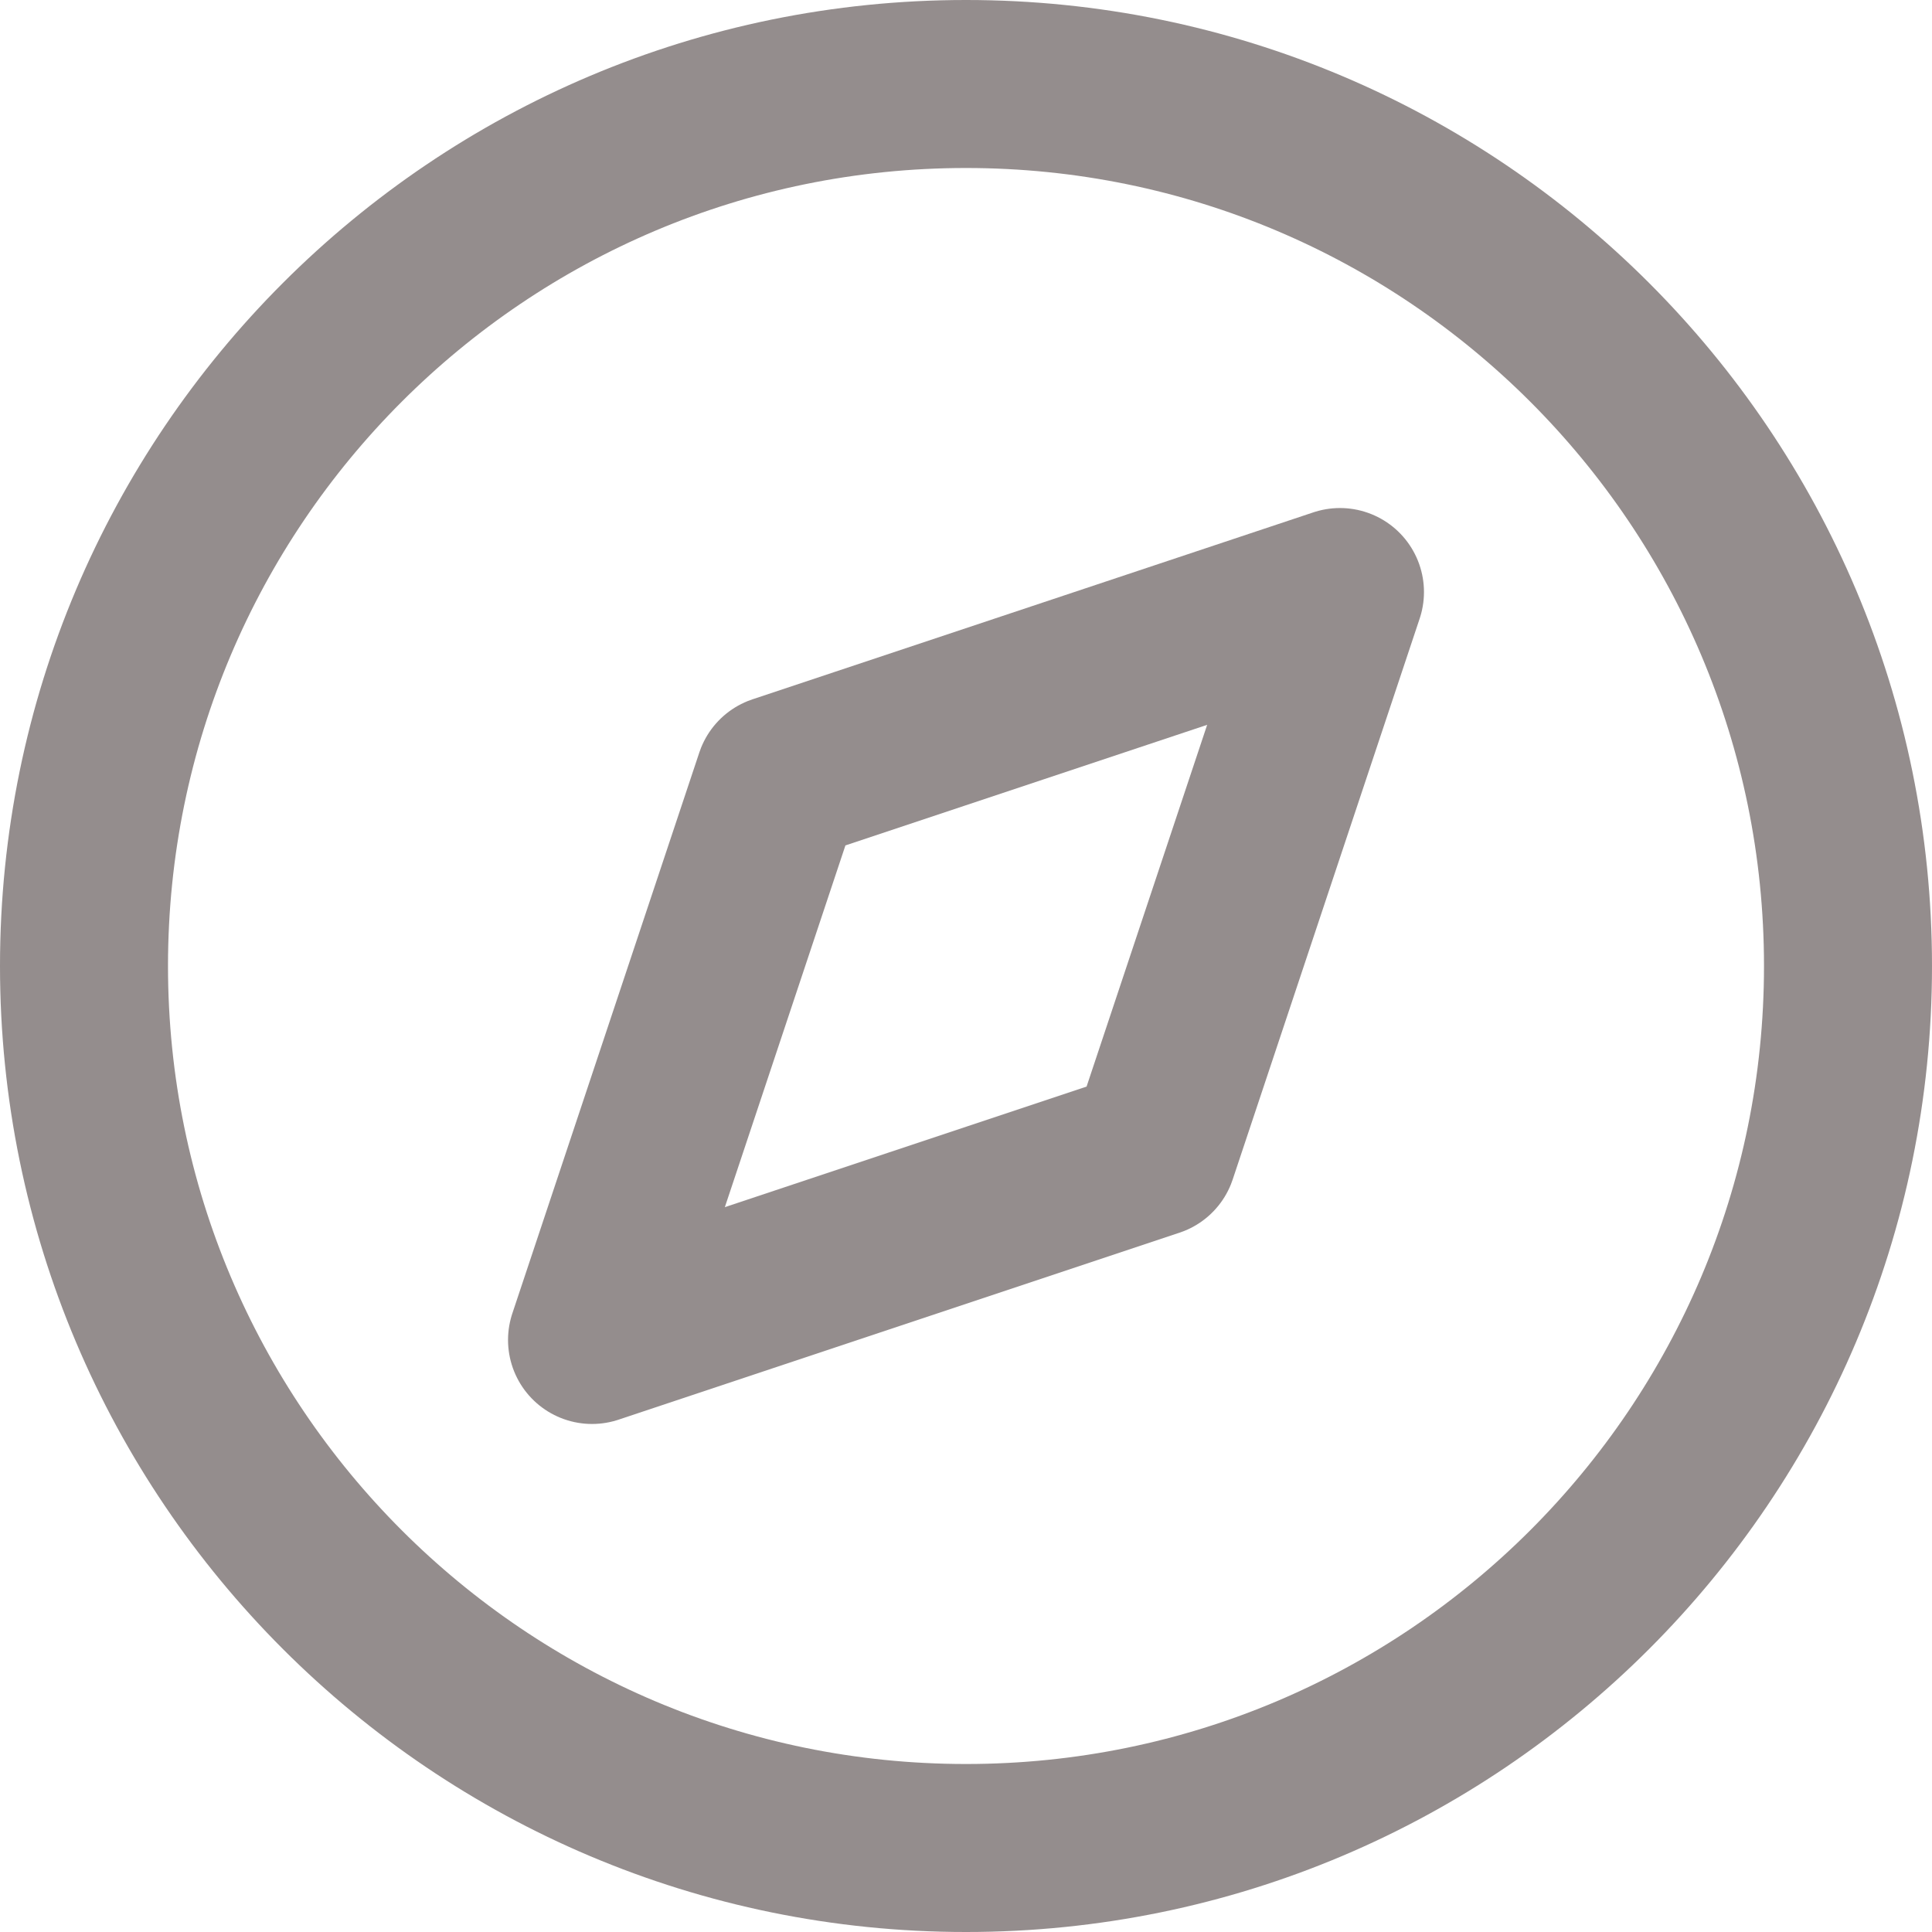<svg width="23" height="23" viewBox="0 0 23 23" fill="none" xmlns="http://www.w3.org/2000/svg">
<path d="M11.5 22C17.299 22 22 17.299 22 11.5C22 5.701 17.299 1 11.5 1C5.701 1 1 5.701 1 11.5C1 17.299 5.701 22 11.5 22Z" stroke="#2B1C1C" stroke-opacity="0.5" stroke-width="2" stroke-linecap="round" stroke-linejoin="round"/>
<path d="M15.952 7.048L13.726 13.726L7.048 15.952L9.274 9.274L15.952 7.048Z" stroke="#2B1C1C" stroke-opacity="0.5" stroke-width="2" stroke-linecap="round" stroke-linejoin="round"/>
</svg>

